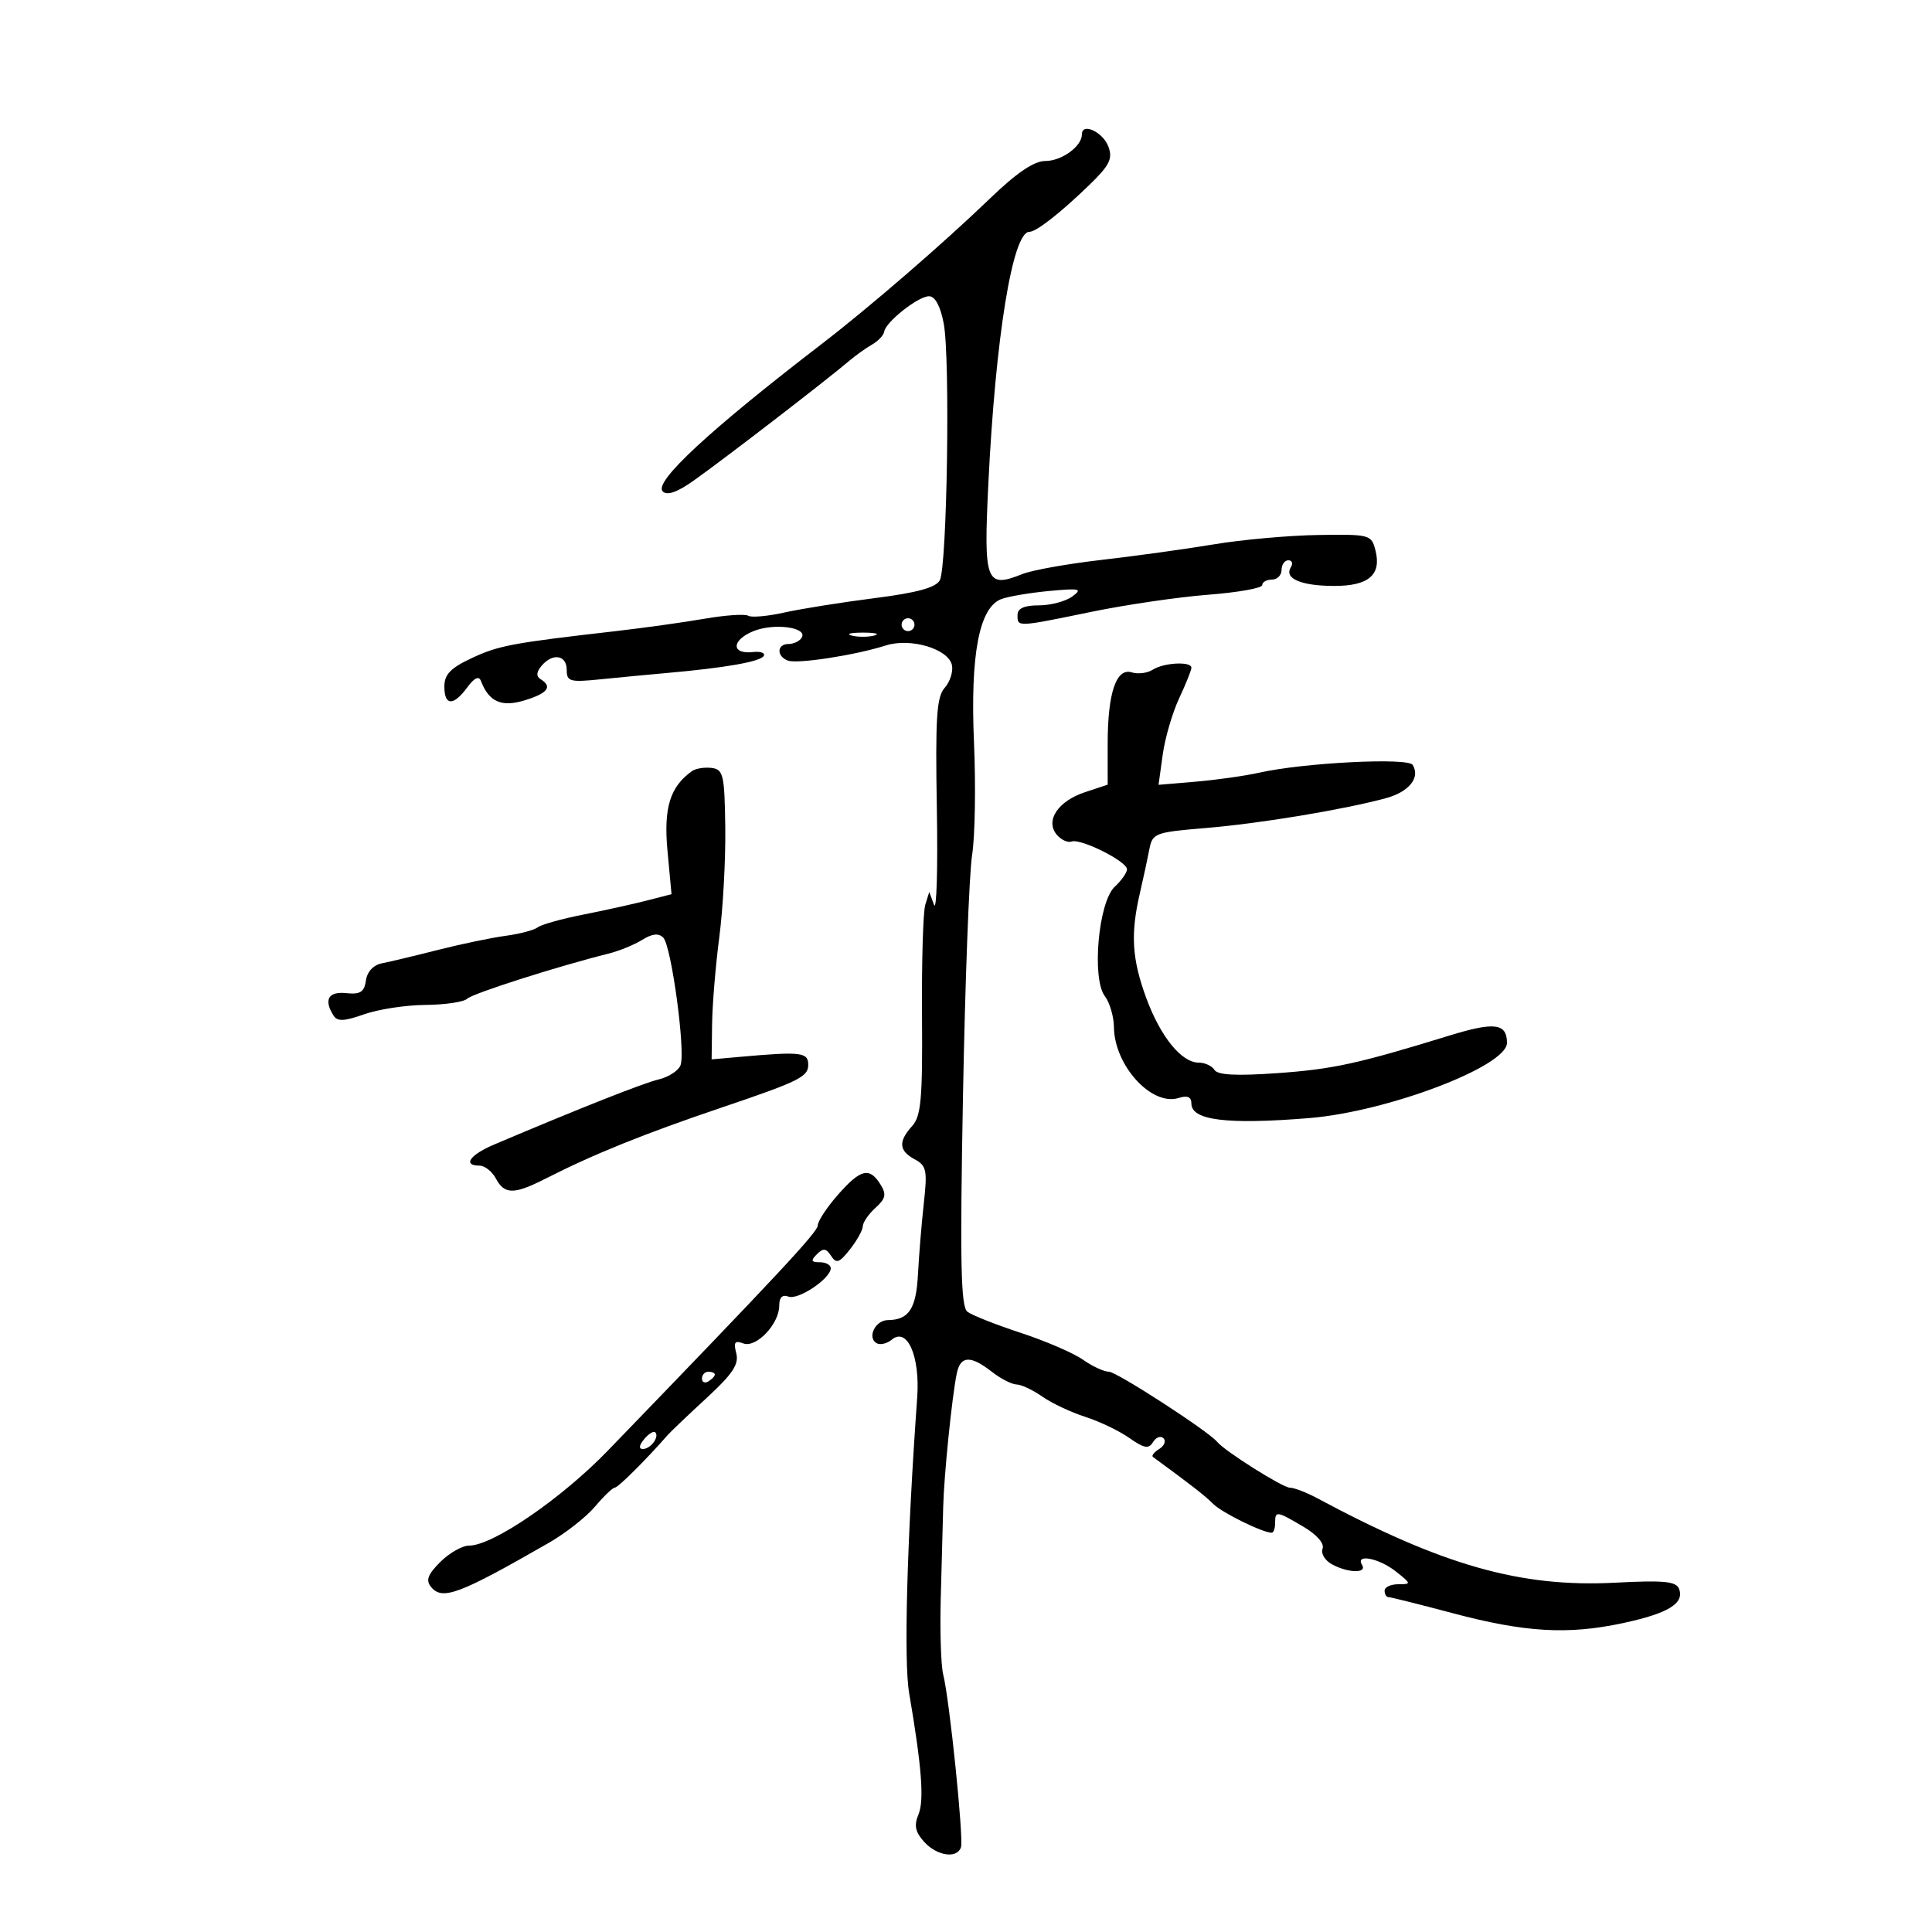 <svg xmlns="http://www.w3.org/2000/svg" width="300" height="300" viewBox="0 0 300 300" version="1.1">
	<path d="M 168 20.855 C 168 22.721, 164.871 25, 162.308 25 C 160.555 25, 157.845 26.846, 153.630 30.909 C 146.551 37.733, 134.944 47.765, 127.593 53.412 C 110.119 66.834, 101.462 74.862, 102.907 76.307 C 103.590 76.990, 105.152 76.444, 107.710 74.629 C 112.618 71.146, 128.154 59.185, 131.908 56 C 132.880 55.175, 134.458 54.050, 135.415 53.500 C 136.372 52.950, 137.219 52.050, 137.298 51.500 C 137.513 49.999, 142.577 46, 144.263 46 C 145.203 46, 146.029 47.538, 146.544 50.250 C 147.563 55.609, 147.069 87.953, 145.936 90.098 C 145.335 91.236, 142.413 92.038, 135.796 92.880 C 130.683 93.530, 124.380 94.536, 121.788 95.114 C 119.197 95.692, 116.673 95.916, 116.181 95.612 C 115.688 95.307, 112.634 95.517, 109.393 96.078 C 106.152 96.639, 99.900 97.510, 95.500 98.014 C 79.489 99.850, 77.427 100.237, 73.250 102.190 C 69.975 103.722, 69 104.731, 69 106.589 C 69 109.610, 70.390 109.673, 72.547 106.750 C 73.678 105.217, 74.362 104.904, 74.693 105.768 C 75.928 108.993, 77.882 109.849, 81.483 108.744 C 85.066 107.644, 85.830 106.631, 83.951 105.470 C 83.235 105.027, 83.273 104.376, 84.074 103.411 C 85.784 101.350, 88 101.688, 88 104.009 C 88 105.833, 88.482 105.968, 93.250 105.482 C 96.138 105.188, 100.750 104.749, 103.500 104.507 C 112.531 103.712, 118.037 102.749, 118.581 101.869 C 118.875 101.393, 118.127 101.115, 116.918 101.251 C 113.539 101.634, 113.556 99.427, 116.943 98.024 C 120.156 96.693, 125.486 97.404, 124.482 99.029 C 124.152 99.563, 123.234 100, 122.441 100 C 120.631 100, 120.548 101.889, 122.328 102.572 C 123.790 103.133, 132.764 101.751, 137.537 100.230 C 141.420 98.992, 147.336 100.772, 147.825 103.324 C 148.018 104.328, 147.500 105.903, 146.675 106.824 C 145.440 108.204, 145.228 111.500, 145.473 125.500 C 145.636 134.850, 145.438 141.600, 145.033 140.500 L 144.296 138.500 143.676 140.500 C 143.336 141.600, 143.108 149.370, 143.169 157.766 C 143.264 170.620, 143.022 173.318, 141.641 174.844 C 139.460 177.255, 139.572 178.701, 142.044 180.023 C 143.863 180.997, 144.018 181.743, 143.453 186.809 C 143.105 189.939, 142.695 194.912, 142.542 197.859 C 142.263 203.237, 141.134 204.954, 137.857 204.985 C 135.938 205.003, 134.626 207.651, 136.087 208.554 C 136.638 208.894, 137.713 208.653, 138.477 208.019 C 140.877 206.027, 142.883 210.591, 142.423 217 C 140.836 239.105, 140.321 257.924, 141.167 262.878 C 143.132 274.382, 143.530 279.560, 142.619 281.746 C 141.908 283.450, 142.120 284.475, 143.496 285.996 C 145.489 288.198, 148.613 288.661, 149.219 286.843 C 149.662 285.515, 147.435 263.851, 146.464 260.039 C 146.108 258.642, 145.937 253.225, 146.084 248 C 146.230 242.775, 146.399 236.475, 146.459 234 C 146.579 229.083, 147.826 216.830, 148.570 213.250 C 149.142 210.500, 150.711 210.428, 154 213 C 155.375 214.076, 157.106 214.966, 157.846 214.978 C 158.586 214.990, 160.386 215.838, 161.846 216.861 C 163.306 217.885, 166.300 219.297, 168.500 220 C 170.700 220.703, 173.784 222.179, 175.353 223.281 C 177.679 224.913, 178.363 225.031, 179.049 223.921 C 179.512 223.171, 180.240 222.907, 180.667 223.333 C 181.093 223.760, 180.793 224.510, 180 225 C 179.207 225.490, 178.770 226.046, 179.029 226.236 C 185.053 230.646, 187.092 232.234, 188.378 233.521 C 189.751 234.894, 196.055 238, 197.468 238 C 197.761 238, 198 237.325, 198 236.500 C 198 234.572, 198.206 234.599, 202.386 237.065 C 204.491 238.307, 205.679 239.673, 205.366 240.489 C 205.079 241.236, 205.750 242.331, 206.857 242.923 C 209.388 244.278, 212.320 244.326, 211.500 243 C 210.405 241.229, 214.103 241.936, 216.727 244 C 219.161 245.915, 219.179 246, 217.135 246 C 215.961 246, 215 246.450, 215 247 C 215 247.550, 215.270 248, 215.600 248 C 215.929 248, 220.385 249.114, 225.501 250.475 C 236.795 253.480, 243.439 253.872, 252 252.037 C 259.041 250.529, 261.588 248.973, 260.720 246.713 C 260.273 245.548, 258.366 245.364, 250.831 245.758 C 236.125 246.527, 224.045 243.102, 204.500 232.621 C 202.850 231.736, 200.951 231.010, 200.279 231.006 C 199.167 231.001, 190.184 225.333, 189 223.891 C 187.639 222.232, 173.388 213, 172.189 213 C 171.430 213, 169.614 212.159, 168.154 211.130 C 166.694 210.102, 162.350 208.227, 158.500 206.964 C 154.650 205.701, 150.922 204.225, 150.215 203.683 C 149.193 202.899, 149.052 196.073, 149.528 170.334 C 149.856 152.534, 150.495 135.630, 150.948 132.768 C 151.400 129.907, 151.533 122.085, 151.244 115.387 C 150.649 101.618, 152.040 94.306, 155.500 93.018 C 156.600 92.608, 159.945 92.045, 162.934 91.766 C 167.713 91.319, 168.141 91.423, 166.492 92.629 C 165.461 93.383, 163.129 94, 161.309 94 C 159.034 94, 158 94.469, 158 95.500 C 158 97.389, 157.861 97.395, 169.520 94.996 C 174.878 93.894, 183.027 92.702, 187.630 92.348 C 192.234 91.994, 196 91.321, 196 90.852 C 196 90.384, 196.675 90, 197.500 90 C 198.325 90, 199 89.325, 199 88.500 C 199 87.675, 199.477 87, 200.059 87 C 200.641 87, 200.809 87.500, 200.431 88.112 C 199.371 89.827, 202.031 90.968, 207.128 90.985 C 212.503 91.002, 214.536 89.273, 213.587 85.489 C 212.966 83.017, 212.739 82.955, 204.725 83.073 C 200.201 83.139, 192.900 83.792, 188.500 84.525 C 184.100 85.257, 176.225 86.348, 171 86.947 C 165.775 87.547, 160.271 88.531, 158.768 89.133 C 153.096 91.406, 152.725 90.436, 153.463 75.242 C 154.574 52.382, 157.232 36, 159.832 36 C 160.906 36, 164.585 33.130, 169.095 28.774 C 172.290 25.688, 172.809 24.656, 172.114 22.774 C 171.273 20.496, 168 18.970, 168 20.855 M 140 97 C 140 97.550, 140.450 98, 141 98 C 141.550 98, 142 97.550, 142 97 C 142 96.450, 141.550 96, 141 96 C 140.450 96, 140 96.450, 140 97 M 132.250 98.689 C 133.213 98.941, 134.787 98.941, 135.750 98.689 C 136.713 98.438, 135.925 98.232, 134 98.232 C 132.075 98.232, 131.287 98.438, 132.250 98.689 M 179 103.992 C 178.175 104.522, 176.713 104.709, 175.751 104.410 C 173.328 103.656, 172 107.578, 172 115.488 L 172 121.845 168.492 123.003 C 164.295 124.388, 162.270 127.415, 164.081 129.597 C 164.751 130.405, 165.795 130.889, 166.400 130.672 C 167.828 130.160, 175 133.754, 175 134.981 C 175 135.499, 174.137 136.727, 173.081 137.711 C 170.559 140.063, 169.495 151.960, 171.562 154.688 C 172.318 155.684, 172.952 157.850, 172.972 159.500 C 173.043 165.483, 178.847 171.818, 183.038 170.488 C 184.392 170.058, 185 170.330, 185 171.365 C 185 173.969, 190.525 174.650, 203.267 173.618 C 215.446 172.631, 234 165.582, 234 161.942 C 234 158.898, 232.072 158.646, 225.135 160.781 C 210.787 165.195, 207.003 166.022, 198.310 166.639 C 192.014 167.086, 189.078 166.935, 188.586 166.139 C 188.199 165.513, 187.087 165, 186.115 165 C 183.452 165, 180.171 160.939, 177.970 154.918 C 175.769 148.897, 175.534 145.047, 176.984 138.764 C 177.525 136.419, 178.194 133.321, 178.470 131.880 C 178.950 129.377, 179.340 129.230, 187.236 128.574 C 195.591 127.881, 208.455 125.753, 215.147 123.959 C 218.781 122.985, 220.588 120.760, 219.359 118.772 C 218.641 117.610, 202.478 118.427, 195.559 119.976 C 193.327 120.476, 188.889 121.105, 185.699 121.375 L 179.898 121.866 180.546 117.183 C 180.902 114.607, 182.050 110.670, 183.097 108.434 C 184.144 106.198, 185 104.061, 185 103.684 C 185 102.666, 180.726 102.886, 179 103.992 M 107.442 119.744 C 104.028 122.183, 103.028 125.448, 103.649 132.130 L 104.273 138.849 100.387 139.848 C 98.249 140.398, 93.800 141.380, 90.500 142.032 C 87.200 142.684, 84.050 143.567, 83.500 143.996 C 82.950 144.424, 80.700 145.018, 78.500 145.315 C 76.300 145.612, 71.575 146.598, 68 147.505 C 64.425 148.412, 60.519 149.345, 59.319 149.579 C 57.989 149.838, 57.014 150.880, 56.819 152.252 C 56.564 154.048, 55.947 154.442, 53.750 154.212 C 50.975 153.922, 50.234 155.247, 51.798 157.707 C 52.390 158.639, 53.468 158.592, 56.532 157.501 C 58.715 156.724, 62.998 156.068, 66.050 156.044 C 69.102 156.020, 72.027 155.586, 72.550 155.080 C 73.397 154.260, 86.564 150.057, 94.507 148.072 C 96.161 147.658, 98.513 146.697, 99.732 145.935 C 101.263 144.979, 102.271 144.871, 102.987 145.587 C 104.255 146.855, 106.481 163.305, 105.669 165.419 C 105.348 166.256, 103.829 167.241, 102.293 167.609 C 99.881 168.186, 90.056 172.073, 76.750 177.714 C 72.951 179.324, 71.786 181, 74.465 181 C 75.270 181, 76.411 181.900, 77 183 C 78.339 185.502, 79.805 185.511, 84.655 183.046 C 92.248 179.188, 99.928 176.086, 112 171.999 C 124.093 167.906, 125.500 167.213, 125.500 165.343 C 125.500 163.389, 124.409 163.260, 115 164.099 L 110.500 164.500 110.574 159 C 110.614 155.975, 111.118 149.900, 111.694 145.500 C 112.269 141.100, 112.686 133.450, 112.620 128.500 C 112.511 120.298, 112.323 119.477, 110.500 119.244 C 109.400 119.104, 108.024 119.329, 107.442 119.744 M 130.104 185.535 C 128.397 187.479, 126.991 189.616, 126.981 190.285 C 126.964 191.312, 120.899 197.819, 94.373 225.265 C 87.182 232.706, 76.528 240, 72.852 240 C 71.784 240, 69.765 241.144, 68.367 242.542 C 66.407 244.502, 66.082 245.394, 66.949 246.439 C 68.697 248.544, 71.300 247.566, 85.218 239.574 C 87.813 238.084, 91.046 235.545, 92.403 233.932 C 93.761 232.320, 95.140 231, 95.469 231 C 95.967 231, 100.336 226.654, 103.658 222.854 C 104.121 222.325, 106.839 219.736, 109.697 217.102 C 113.759 213.359, 114.770 211.838, 114.327 210.141 C 113.877 208.423, 114.103 208.102, 115.409 208.604 C 117.403 209.369, 121 205.596, 121 202.740 C 121 201.453, 121.490 200.974, 122.436 201.337 C 123.945 201.916, 129 198.520, 129 196.927 C 129 196.417, 128.235 196, 127.300 196 C 125.946 196, 125.853 195.747, 126.842 194.758 C 127.830 193.770, 128.280 193.820, 129.049 195.008 C 129.862 196.265, 130.326 196.105, 131.985 194 C 133.069 192.625, 133.966 191.007, 133.978 190.405 C 133.990 189.803, 134.875 188.518, 135.944 187.551 C 137.543 186.103, 137.678 185.457, 136.703 183.896 C 135.008 181.182, 133.623 181.526, 130.104 185.535 M 109 214.059 C 109 214.641, 109.450 214.840, 110 214.500 C 110.550 214.160, 111 213.684, 111 213.441 C 111 213.198, 110.550 213, 110 213 C 109.450 213, 109 213.477, 109 214.059 M 100.020 223.476 C 99.231 224.426, 99.155 225, 99.819 225 C 101.027 225, 102.436 223.103, 101.743 222.409 C 101.491 222.158, 100.716 222.638, 100.020 223.476" stroke="none" fill="black" fill-rule="evenodd"/>
</svg>